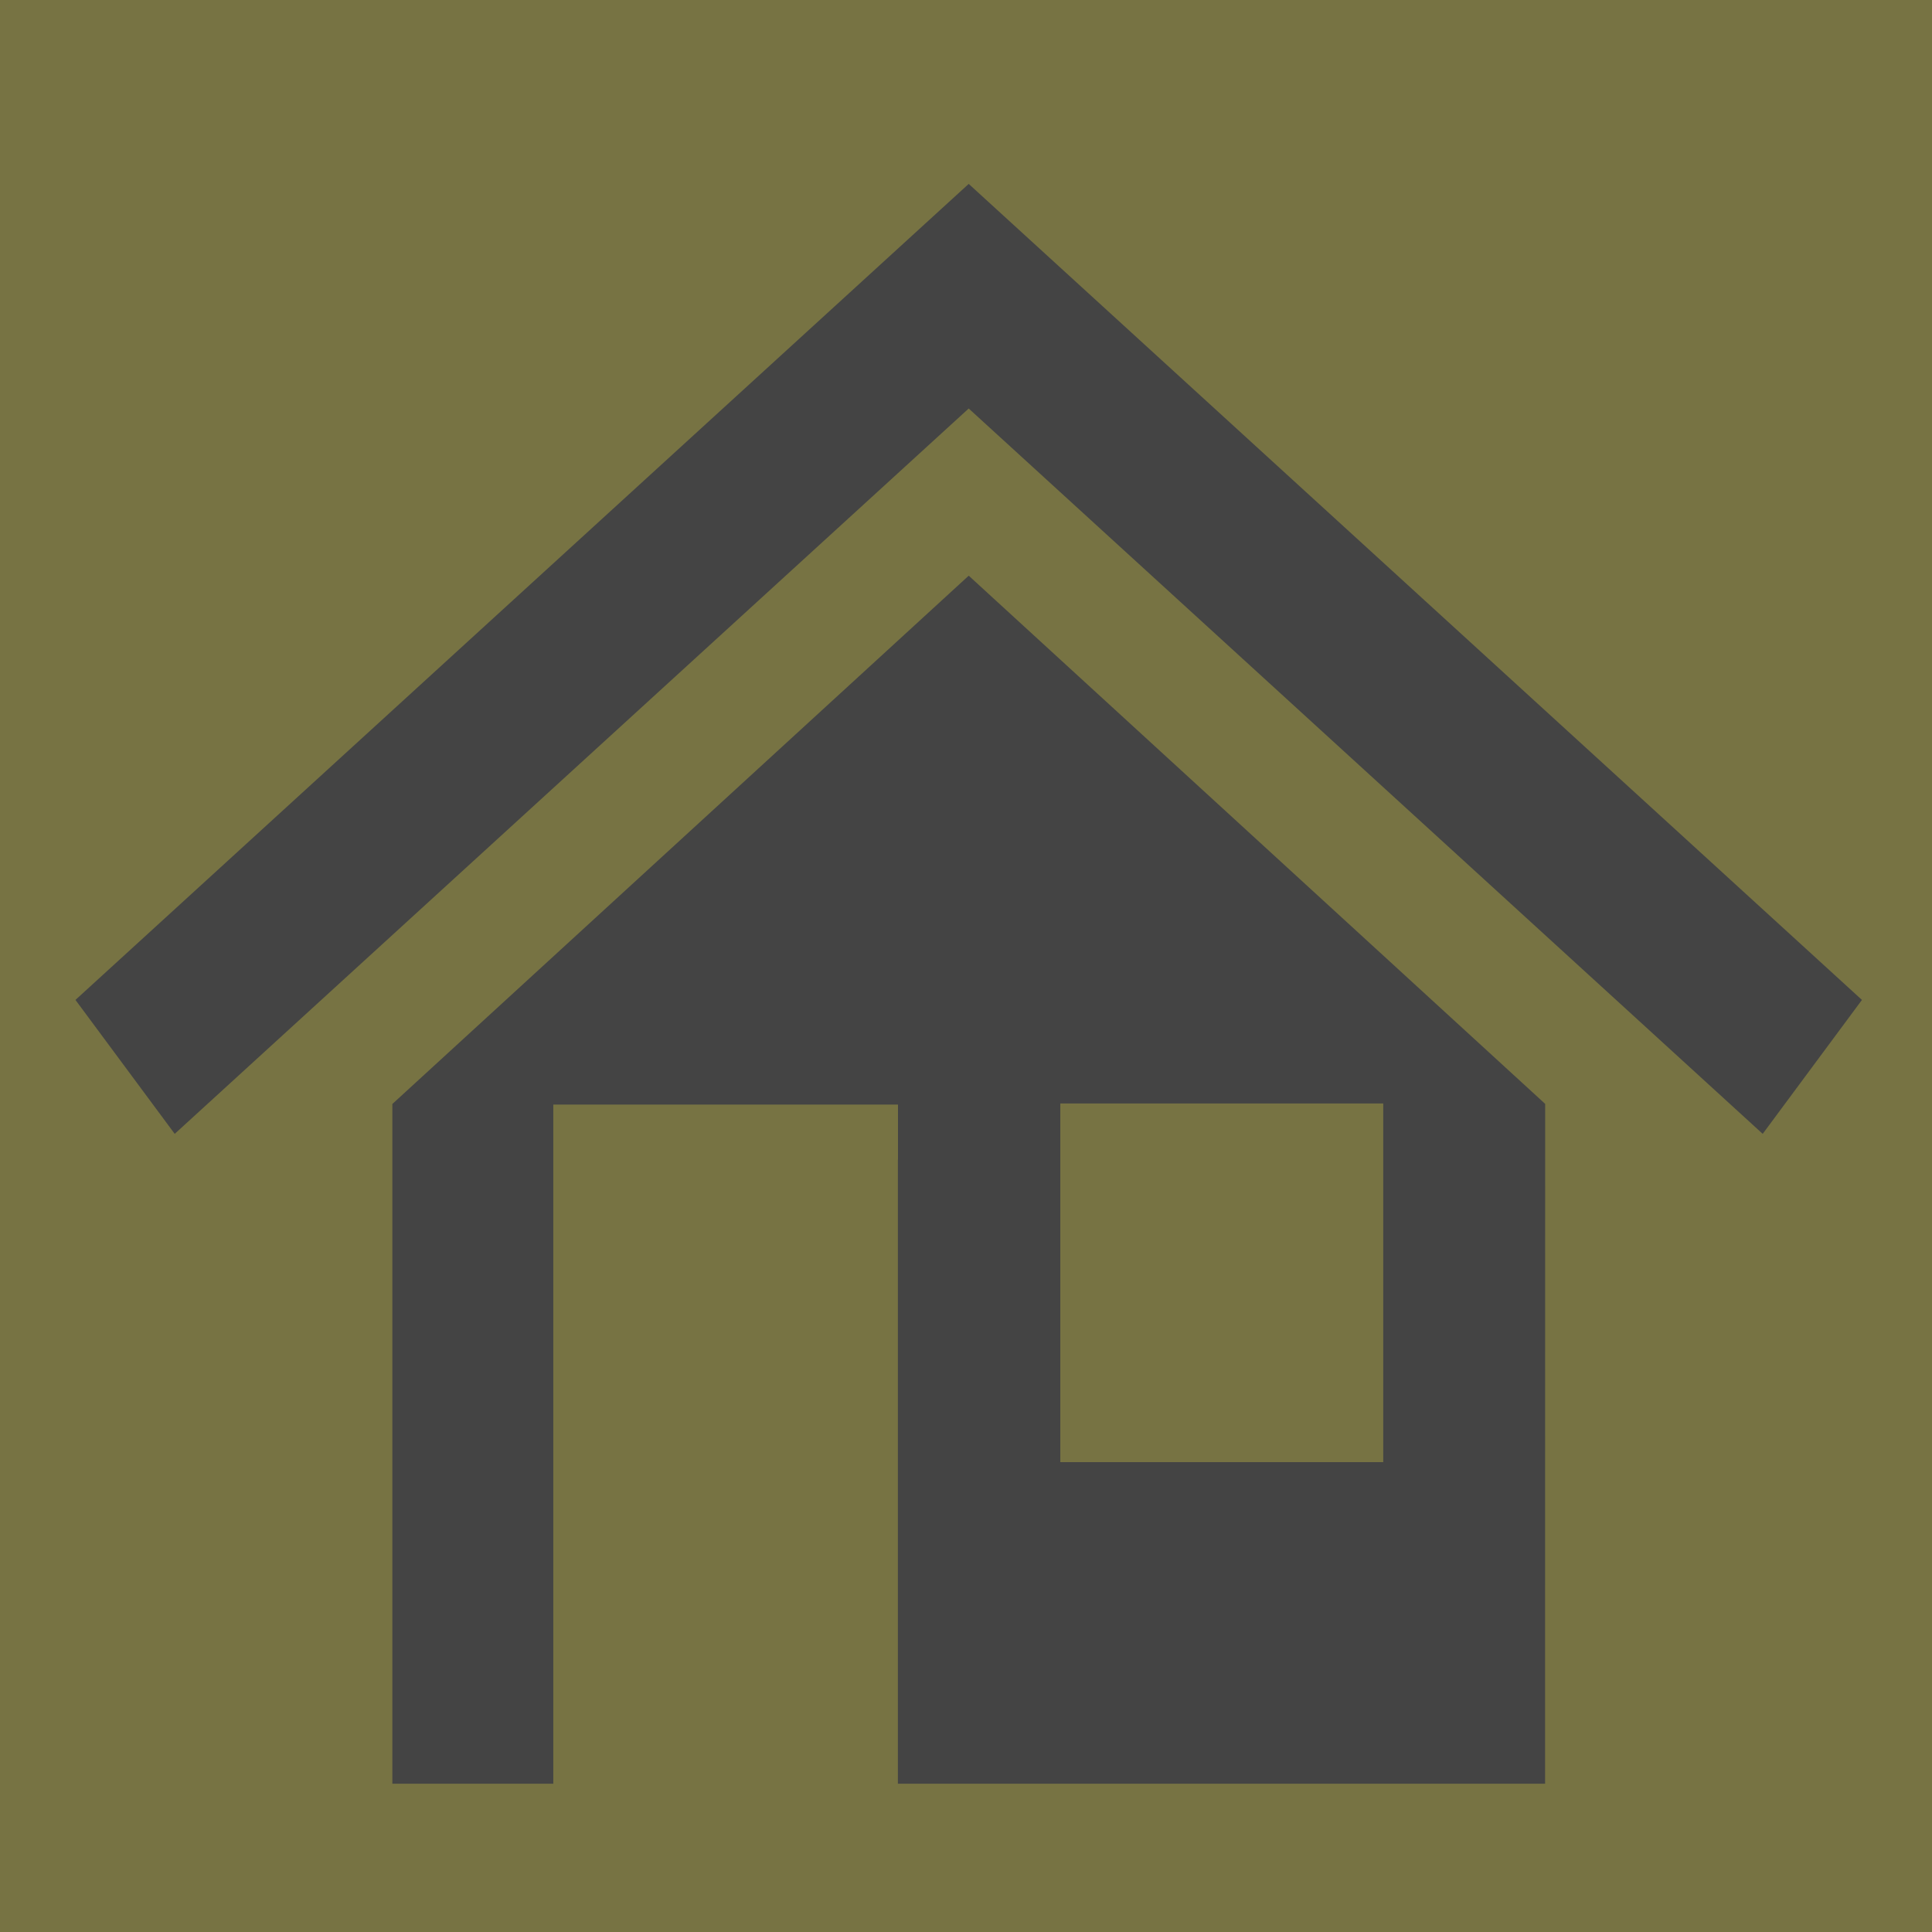 <svg width="80%" height="80%"  viewBox="0 0 128 128" xmlns="http://www.w3.org/2000/svg">
 <g>
  <title>House</title>
  <rect id="svg_3" height="128" width="128" y="0" x="0" fill="#777343"/>
  <g id="svg_1">
   <path id="svg_2" fill="#444" d="m123.359,66.247l-6.576,8.874l-52.604,-48.056l-52.604,48.056l-6.576,-8.874l59.18,-54.063l59.179,54.063zm-59.179,-28.107l38.192,34.995l-0.006,33.027l0,10.069l0,1.945l-42.879,0l0,-41.344l0.007,0l0,-3.65l-22.837,0l0,0.283c0,1.194 0,2.302 0,3.367c0,1.979 0,3.81 0,5.762l0,4.352l0,8.499l0,22.731l-10.662,0l0,-2.082l0,-9.932l0,-33.021l38.186,-35.001l-0,0zm6.068,58.732l21.395,0l0,-23.765l-21.395,0l0,23.765z"/>
  </g>
 </g>
</svg>